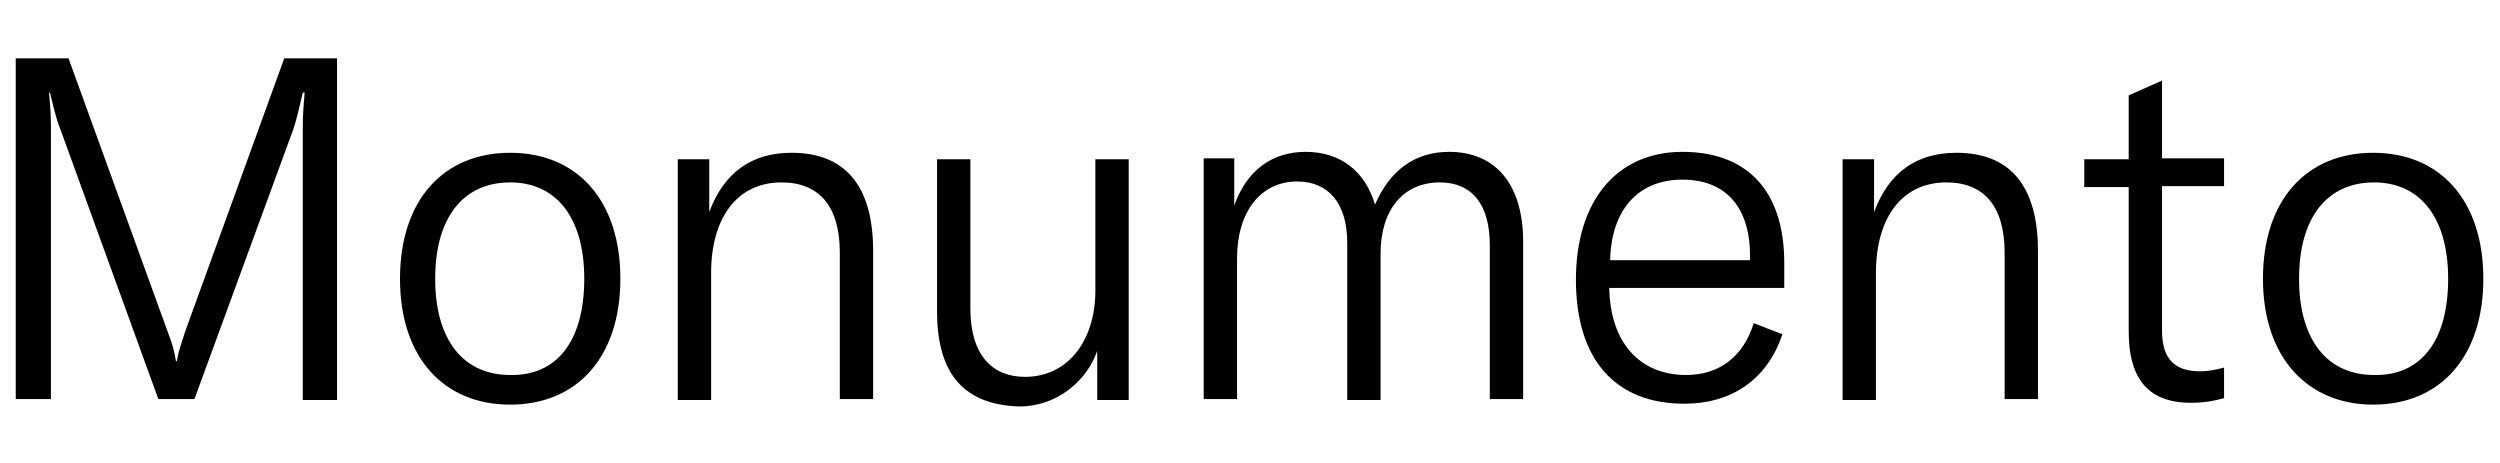 <?xml version="1.0" encoding="utf-8"?>
<!-- Generator: Adobe Illustrator 18.0.0, SVG Export Plug-In . SVG Version: 6.00 Build 0)  -->
<!DOCTYPE svg PUBLIC "-//W3C//DTD SVG 1.0//EN" "http://www.w3.org/TR/2001/REC-SVG-20010904/DTD/svg10.dtd">
<svg version="1.0" id="Layer_1" xmlns="http://www.w3.org/2000/svg" xmlns:xlink="http://www.w3.org/1999/xlink" x="0px" y="0px"
	 viewBox="0 0 270 50" enable-background="new 0 0 270 50" xml:space="preserve">
<g id="XMLID_1_">
	<path id="XMLID_44_" d="M1.7,6.3h5.7l10.7,29.5c0.6,1.6,0.7,2,0.9,3.2h0.1c0.2-1.2,0.4-1.6,0.9-3.2L30.7,6.3h5.7v36.9h-3.7V13.7
		c0-1.3,0.1-2.5,0.2-3.7h-0.2c-0.2,0.8-0.6,2.7-1,3.9L21,43.1h-3.9L6.5,13.9c-0.5-1.2-0.9-3.1-1.1-3.9H5.3c0.1,1.1,0.2,2.3,0.2,3.7
		v29.4H1.7V6.3z"/>
	<path id="XMLID_23_" d="M43.2,30.1c0-8.5,4.7-13.6,11.9-13.6c7.2,0,11.9,5.1,11.9,13.6s-4.7,13.6-11.9,13.6
		C47.9,43.7,43.2,38.6,43.2,30.1z M63.1,30.1c0-6.7-3.1-10.4-8-10.4c-5,0-8.1,3.7-8.1,10.4s3.1,10.4,8.1,10.4
		C60.1,40.6,63.1,36.9,63.1,30.1z"/>
	<path id="XMLID_19_" d="M73.2,17.2h3.4v5.7c1.6-4.3,4.6-6.4,8.9-6.4c5.8,0,8.8,3.6,8.8,10.6v16h-3.6V27.3c0-5-2.2-7.6-6.3-7.6
		c-4.7,0-7.6,3.7-7.6,9.8v13.7h-3.6V17.2z"/>
	<path id="XMLID_16_" d="M101.2,33.6V17.2h3.6v16.1c0,5.1,2.4,7.4,5.9,7.4c4.7,0,7.6-4,7.6-9.3V17.2h3.6v26h-3.4v-5.3
		c-1.2,3.4-4.5,6-8.4,6C103.6,43.7,101.2,39.8,101.2,33.6z"/>
	<path id="XMLID_14_" d="M133.3,17.2v5c1.3-3.7,4-5.8,7.7-5.8c3.7,0,6.4,2,7.5,5.7c1.6-3.7,4.3-5.7,8-5.7c5.1,0,8,3.6,8,9.7v17h-3.6
		V26.5c0-4.4-1.9-6.8-5.4-6.8c-3.9,0-6.4,2.9-6.4,7.7v15.8h-3.6V26.2c0-4.2-2-6.6-5.4-6.6c-3.9,0-6.5,3.2-6.5,8.3v15.2h-3.6v-26
		H133.3z"/>
	<path id="XMLID_10_" d="M192.6,31.1h-18.8c0.1,5.9,3.3,9.4,8.3,9.4c3.6,0,6.2-2,7.3-5.6l3.1,1.2c-1.6,4.8-5.4,7.5-10.6,7.5
		c-7.4,0-11.7-4.7-11.7-13.4c0-8.5,4.4-13.8,11.5-13.8c7,0,11,4.2,11,12V31.1z M189,27.6c0-5.3-2.7-8.2-7.3-8.2
		c-4.8,0-7.7,3.3-7.8,8.7H189V27.6z"/>
	<path id="XMLID_7_" d="M199,17.2h3.4v5.7c1.6-4.3,4.6-6.4,8.9-6.4c5.8,0,8.8,3.6,8.8,10.6v16h-3.6V27.3c0-5-2.2-7.6-6.3-7.6
		c-4.7,0-7.6,3.7-7.6,9.8v13.7H199V17.2z"/>
	<path id="XMLID_5_" d="M225.1,17.2h4.8v-6.9l3.6-1.6v8.4h6.7v3h-6.7v15.6c0,3.1,1.4,4.4,4.1,4.4c1,0,1.8-0.2,2.6-0.4v3.3
		c-1.1,0.3-2.1,0.5-3.6,0.5c-5,0-6.7-3.1-6.7-7.7V20.2h-4.8V17.2z"/>
	<path id="XMLID_2_" d="M244.4,30.1c0-8.5,4.7-13.6,11.9-13.6c7.2,0,11.9,5.1,11.9,13.6s-4.7,13.6-11.9,13.6
		C249.2,43.7,244.4,38.6,244.4,30.1z M264.4,30.1c0-6.7-3.1-10.4-8-10.4c-5,0-8.1,3.7-8.1,10.4s3.1,10.4,8.1,10.4
		C261.4,40.6,264.4,36.9,264.4,30.1z"/>
</g>
</svg>
